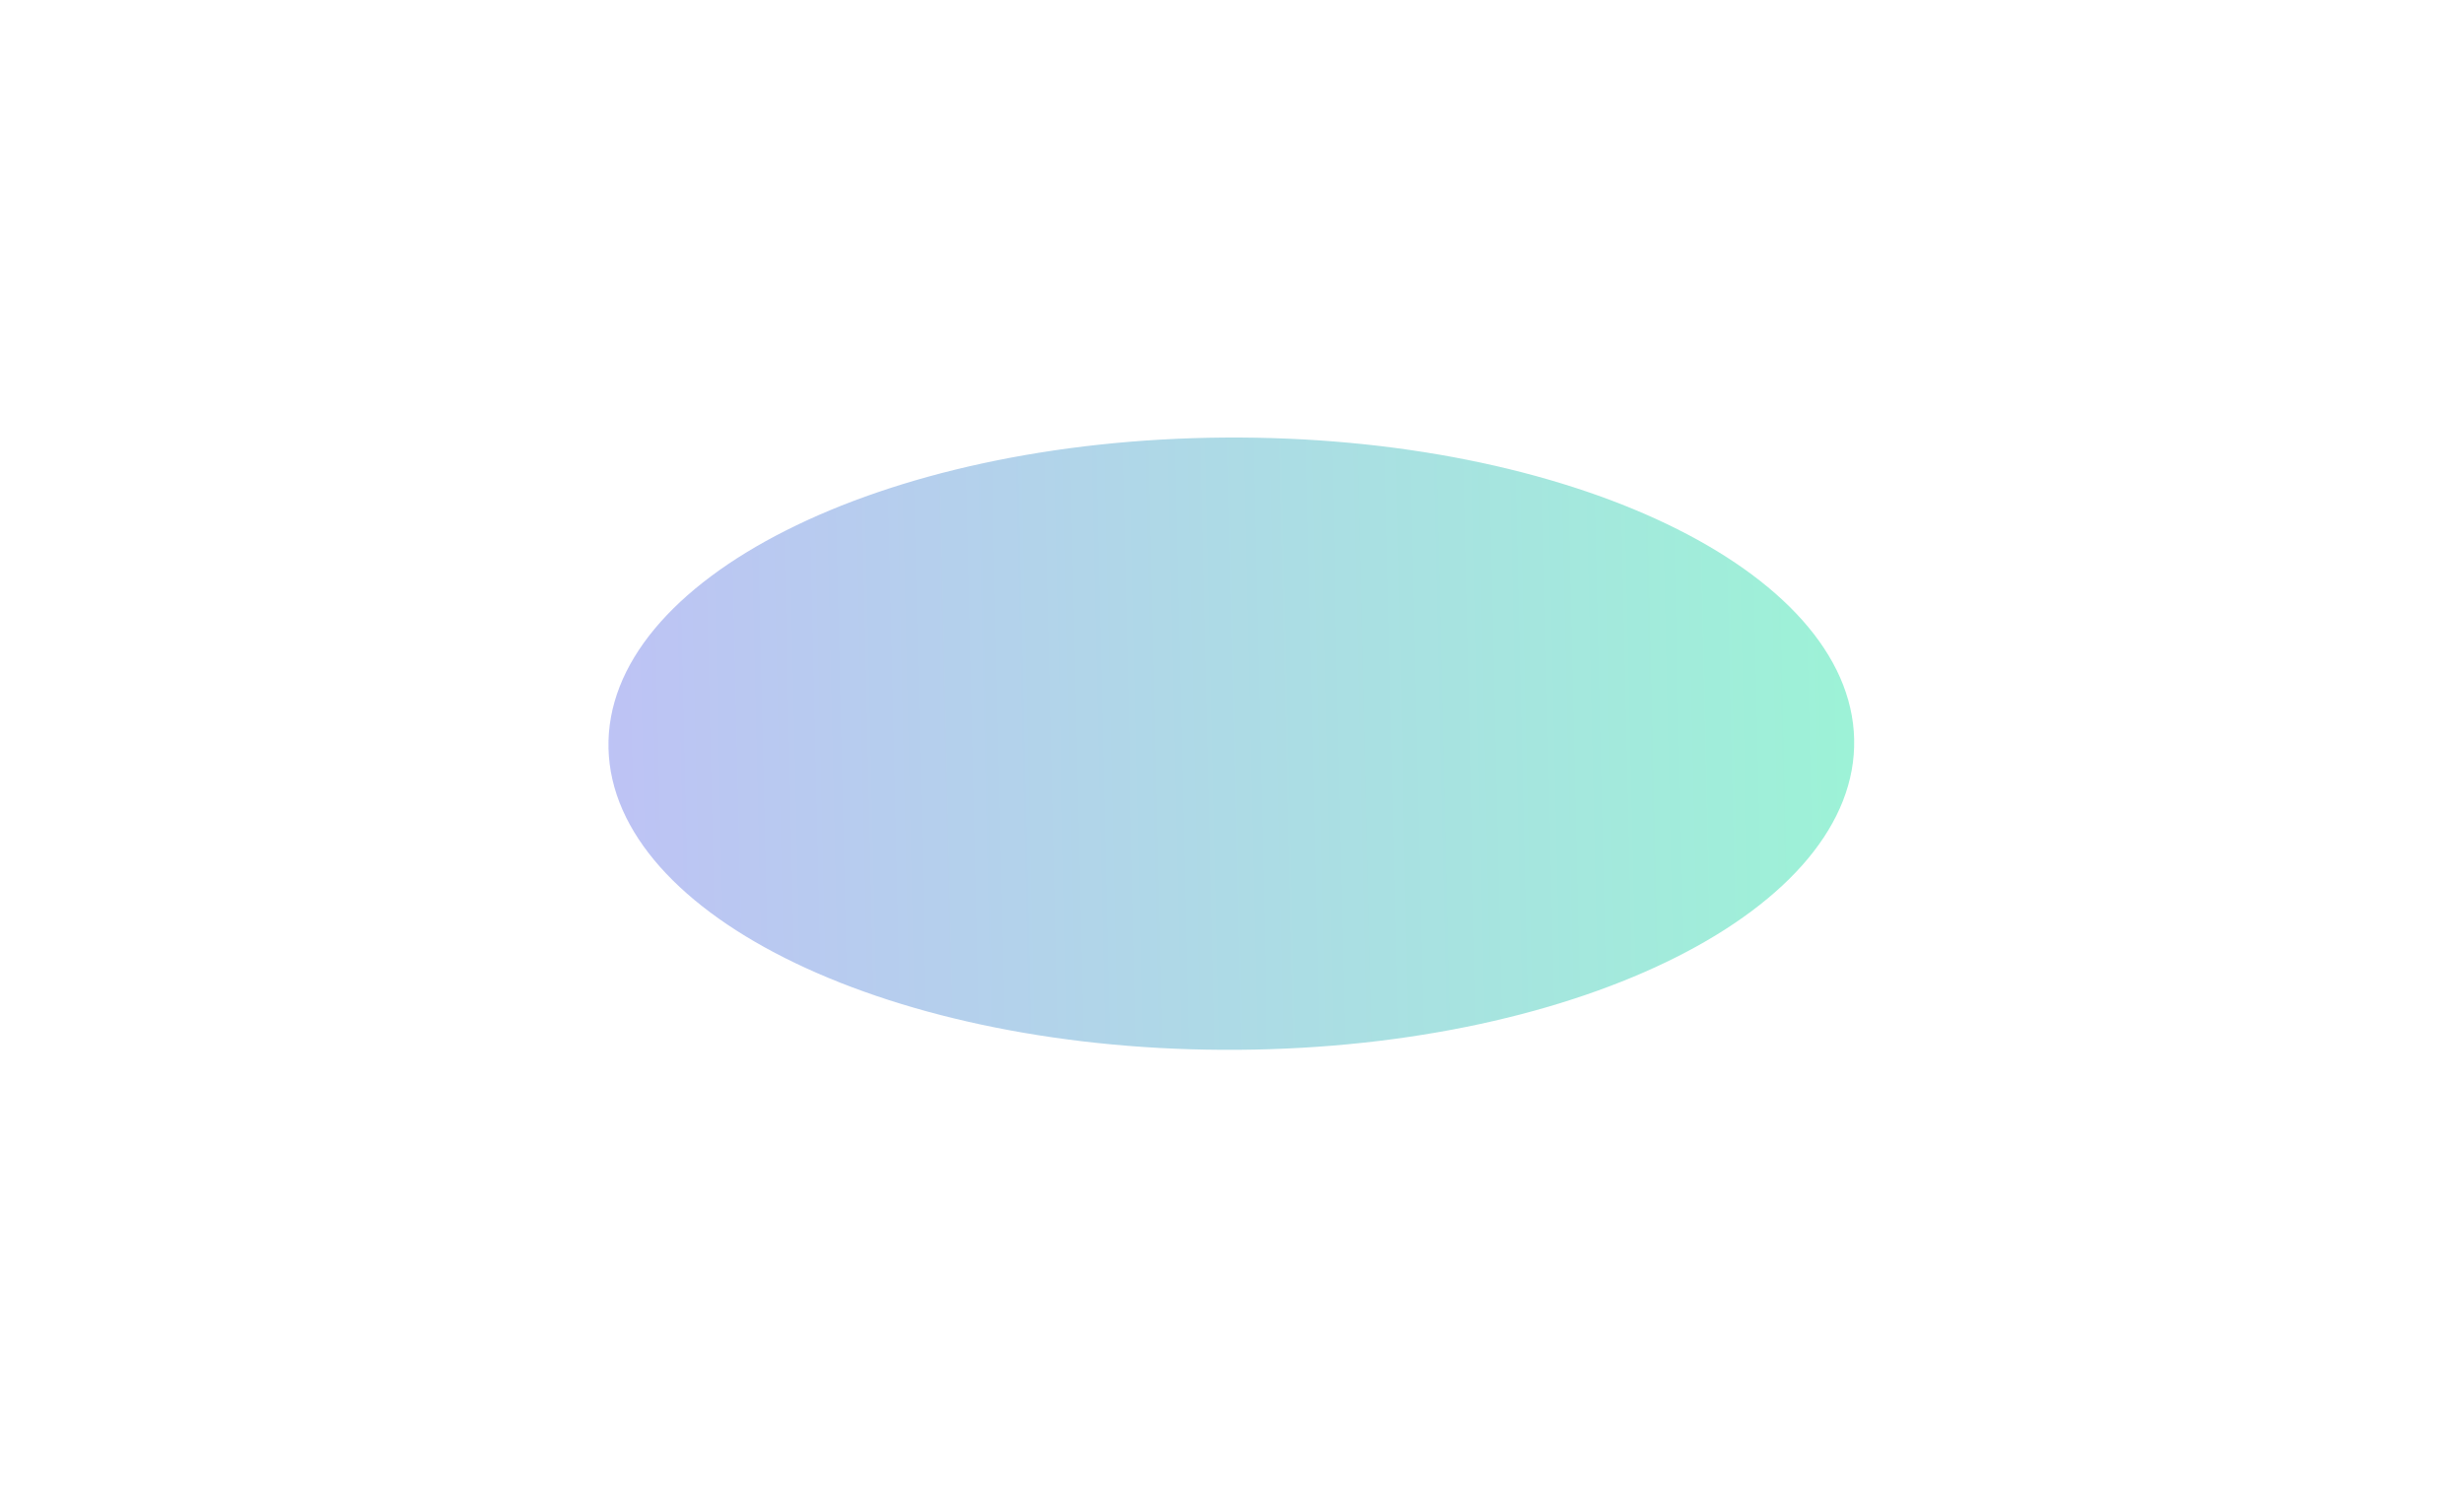 <svg fill="none" height="930" viewBox="0 0 1541 930" width="1541" xmlns="http://www.w3.org/2000/svg" xmlns:xlink="http://www.w3.org/1999/xlink">
    <style>
        stop#primary {
            stop-color: #5B68E5
        }
        stop#secondary {
            stop-color: #09DF9A
        }
    </style>
    <filter id="a" color-interpolation-filters="sRGB" filterUnits="userSpaceOnUse" height="879.021" width="1275.09" x="132.533" y="25.683">
        <feFlood flood-opacity="0" result="BackgroundImageFix"/>
        <feBlend in="SourceGraphic" in2="BackgroundImageFix" mode="normal" result="shape"/>
        <feGaussianBlur result="effect1_foregroundBlur" stdDeviation="120"/>
    </filter>
    <linearGradient id="b" gradientUnits="userSpaceOnUse" x1="380.558" x2="1159.32" y1="468.057" y2="450.153">
        <stop id="primary" offset="0"/>
        <stop id="secondary" offset="1"/>
    </linearGradient>
    <g filter="url(#a)">
        <path d="m1159.6 462.33c-2.43-105.756-178.799-190.207-393.925-188.625-215.125 1.582-387.548 88.596-385.117 194.352 2.432 105.757 178.797 190.207 393.923 188.625 215.125-1.581 387.549-88.596 385.119-194.352z" fill="url(#b)" opacity=".4"/>
    </g>
</svg>
